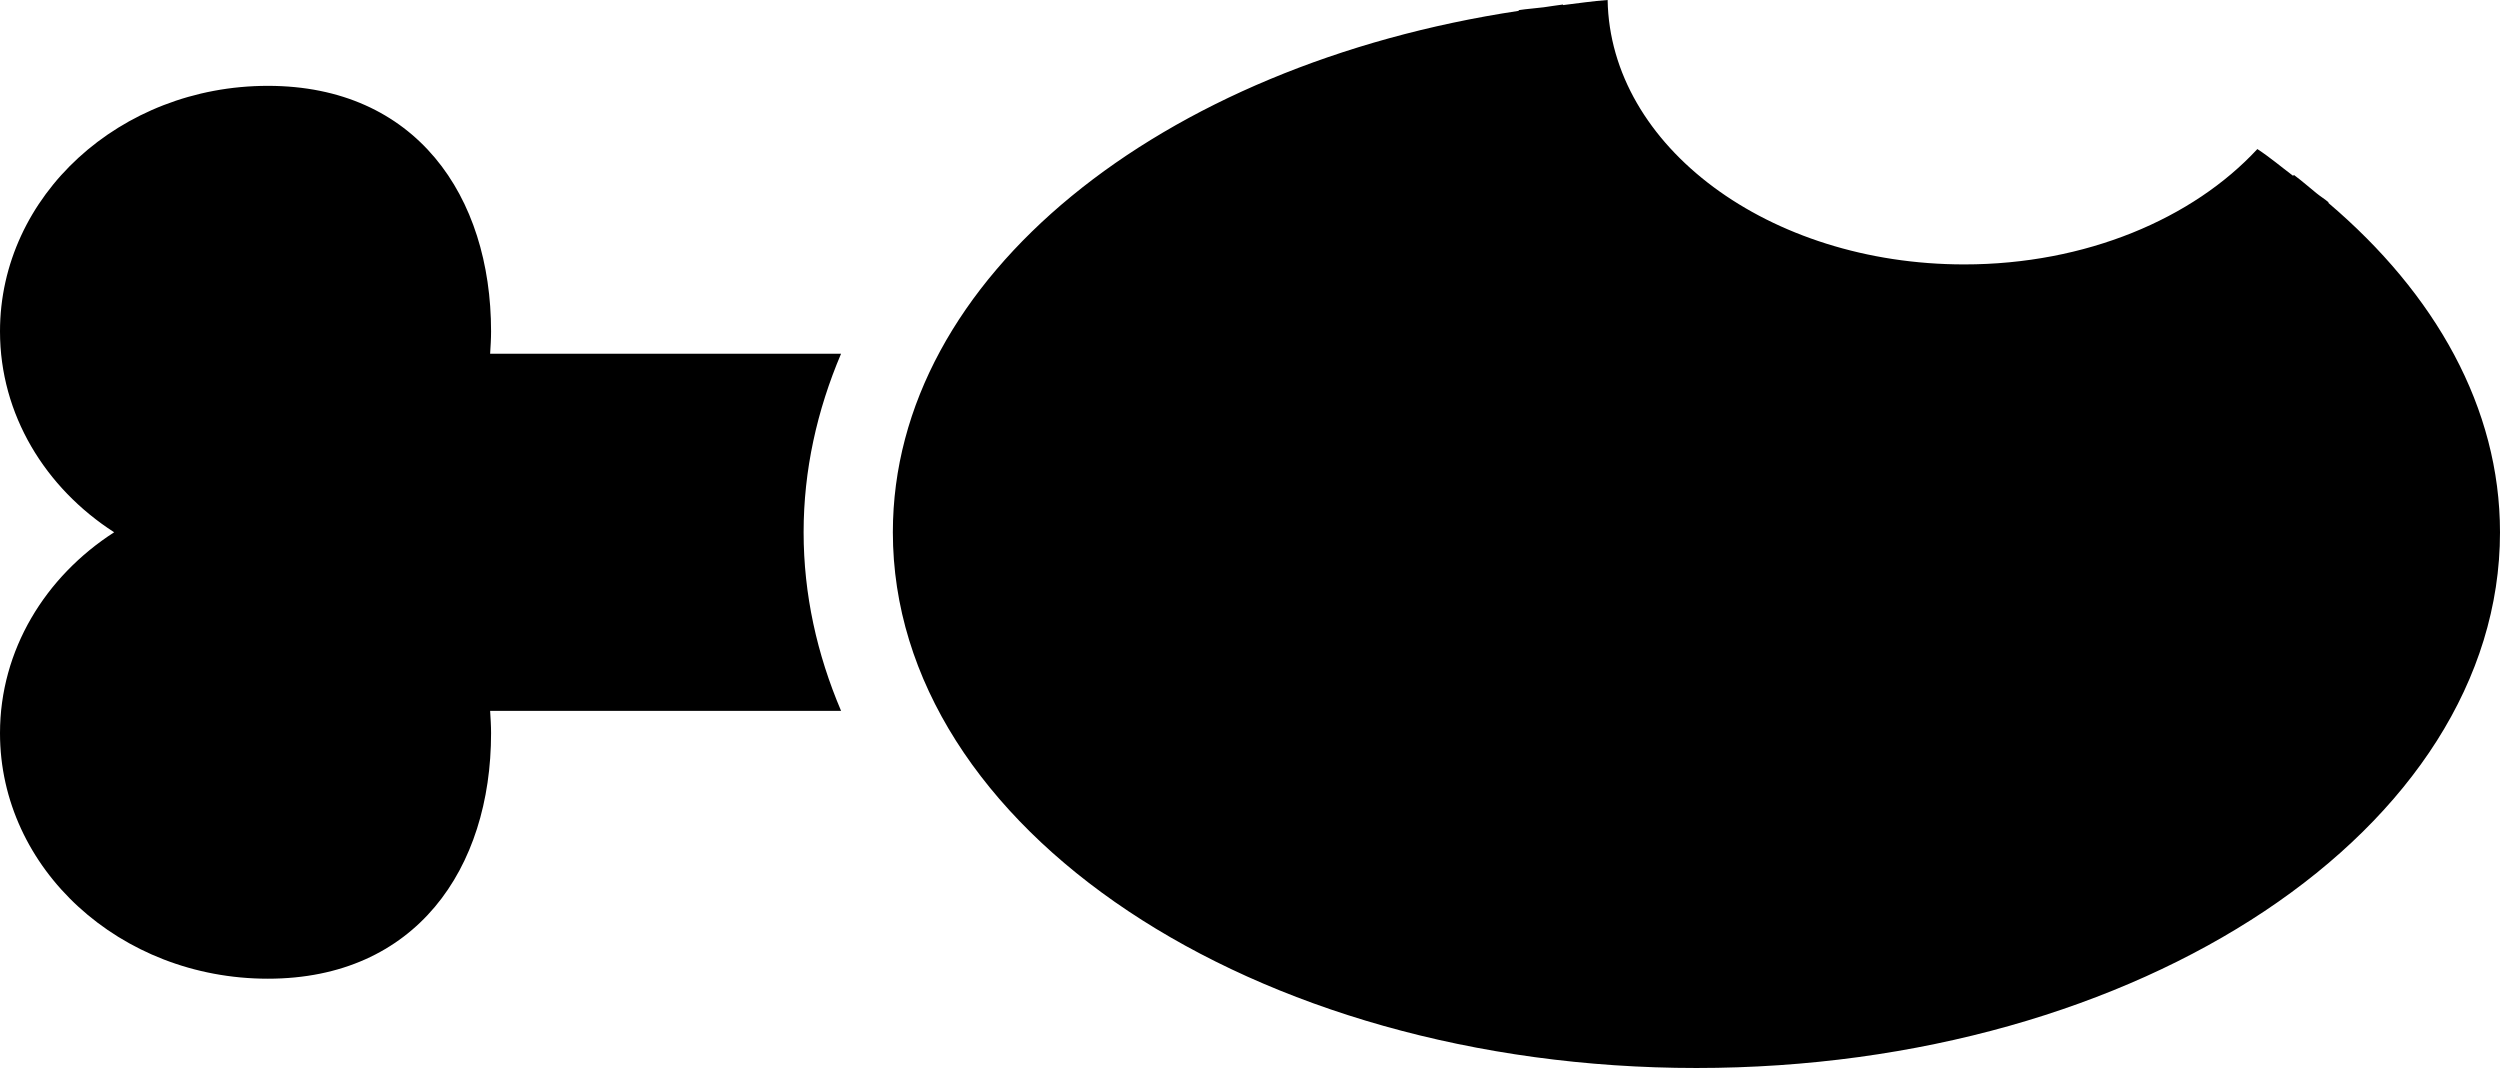 <?xml version="1.0" encoding="iso-8859-1"?>
<!-- Generator: Adobe Illustrator 16.0.4, SVG Export Plug-In . SVG Version: 6.00 Build 0)  -->
<!DOCTYPE svg PUBLIC "-//W3C//DTD SVG 1.1//EN" "http://www.w3.org/Graphics/SVG/1.1/DTD/svg11.dtd">
<svg version="1.1" id="Layer_1" xmlns="http://www.w3.org/2000/svg" xmlns:xlink="http://www.w3.org/1999/xlink" x="0px" y="0px"
	 width="56px" height="23.923px" viewBox="0 0 56 23.923" style="enable-background:new 0 0 56 23.923;" xml:space="preserve">
<g id="_x39_71-chicken-leg-selected_x40_2x.png">
	<g>
		<path d="M10.979,7.923C10.989,7.758,11,7.593,11,7.423c0-3.037-1.687-5.5-5-5.5s-6,2.463-6,5.5c0,1.862,1.012,3.505,2.557,4.5
			C1.012,12.918,0,14.561,0,16.423c0,3.038,2.687,5.5,6,5.5s5-2.462,5-5.5c0-0.169-0.011-0.334-0.021-0.5h7.861
			c-0.54-1.269-0.839-2.609-0.839-4s0.3-2.731,0.839-4H10.979z M52.153,4.543c0.003-0.003,0.007-0.006,0.01-0.009
			c-0.085-0.073-0.188-0.135-0.275-0.207c-0.168-0.136-0.327-0.277-0.504-0.408c-0.006,0.006-0.013,0.012-0.019,0.019
			c-0.266-0.2-0.513-0.411-0.8-0.599C49.121,4.898,46.723,5.923,44,5.923c-4.383,0-7.934-2.646-7.989-5.923
			c-0.34,0.024-0.666,0.075-0.998,0.114c0-0.005-0.001-0.009-0.001-0.013c-0.146,0.017-0.287,0.043-0.433,0.062
			c-0.185,0.024-0.377,0.036-0.56,0.064c0,0.005,0.001,0.01,0.001,0.016C26,1.452,20,6.21,20,11.923c0,6.627,8.059,12,18,12
			s18-5.373,18-12C56,9.134,54.551,6.58,52.153,4.543z"/>
	</g>
</g>
<g>
</g>
<g>
</g>
<g>
</g>
<g>
</g>
<g>
</g>
<g>
</g>
<g>
</g>
<g>
</g>
<g>
</g>
<g>
</g>
<g>
</g>
<g>
</g>
<g>
</g>
<g>
</g>
<g>
</g>
</svg>
